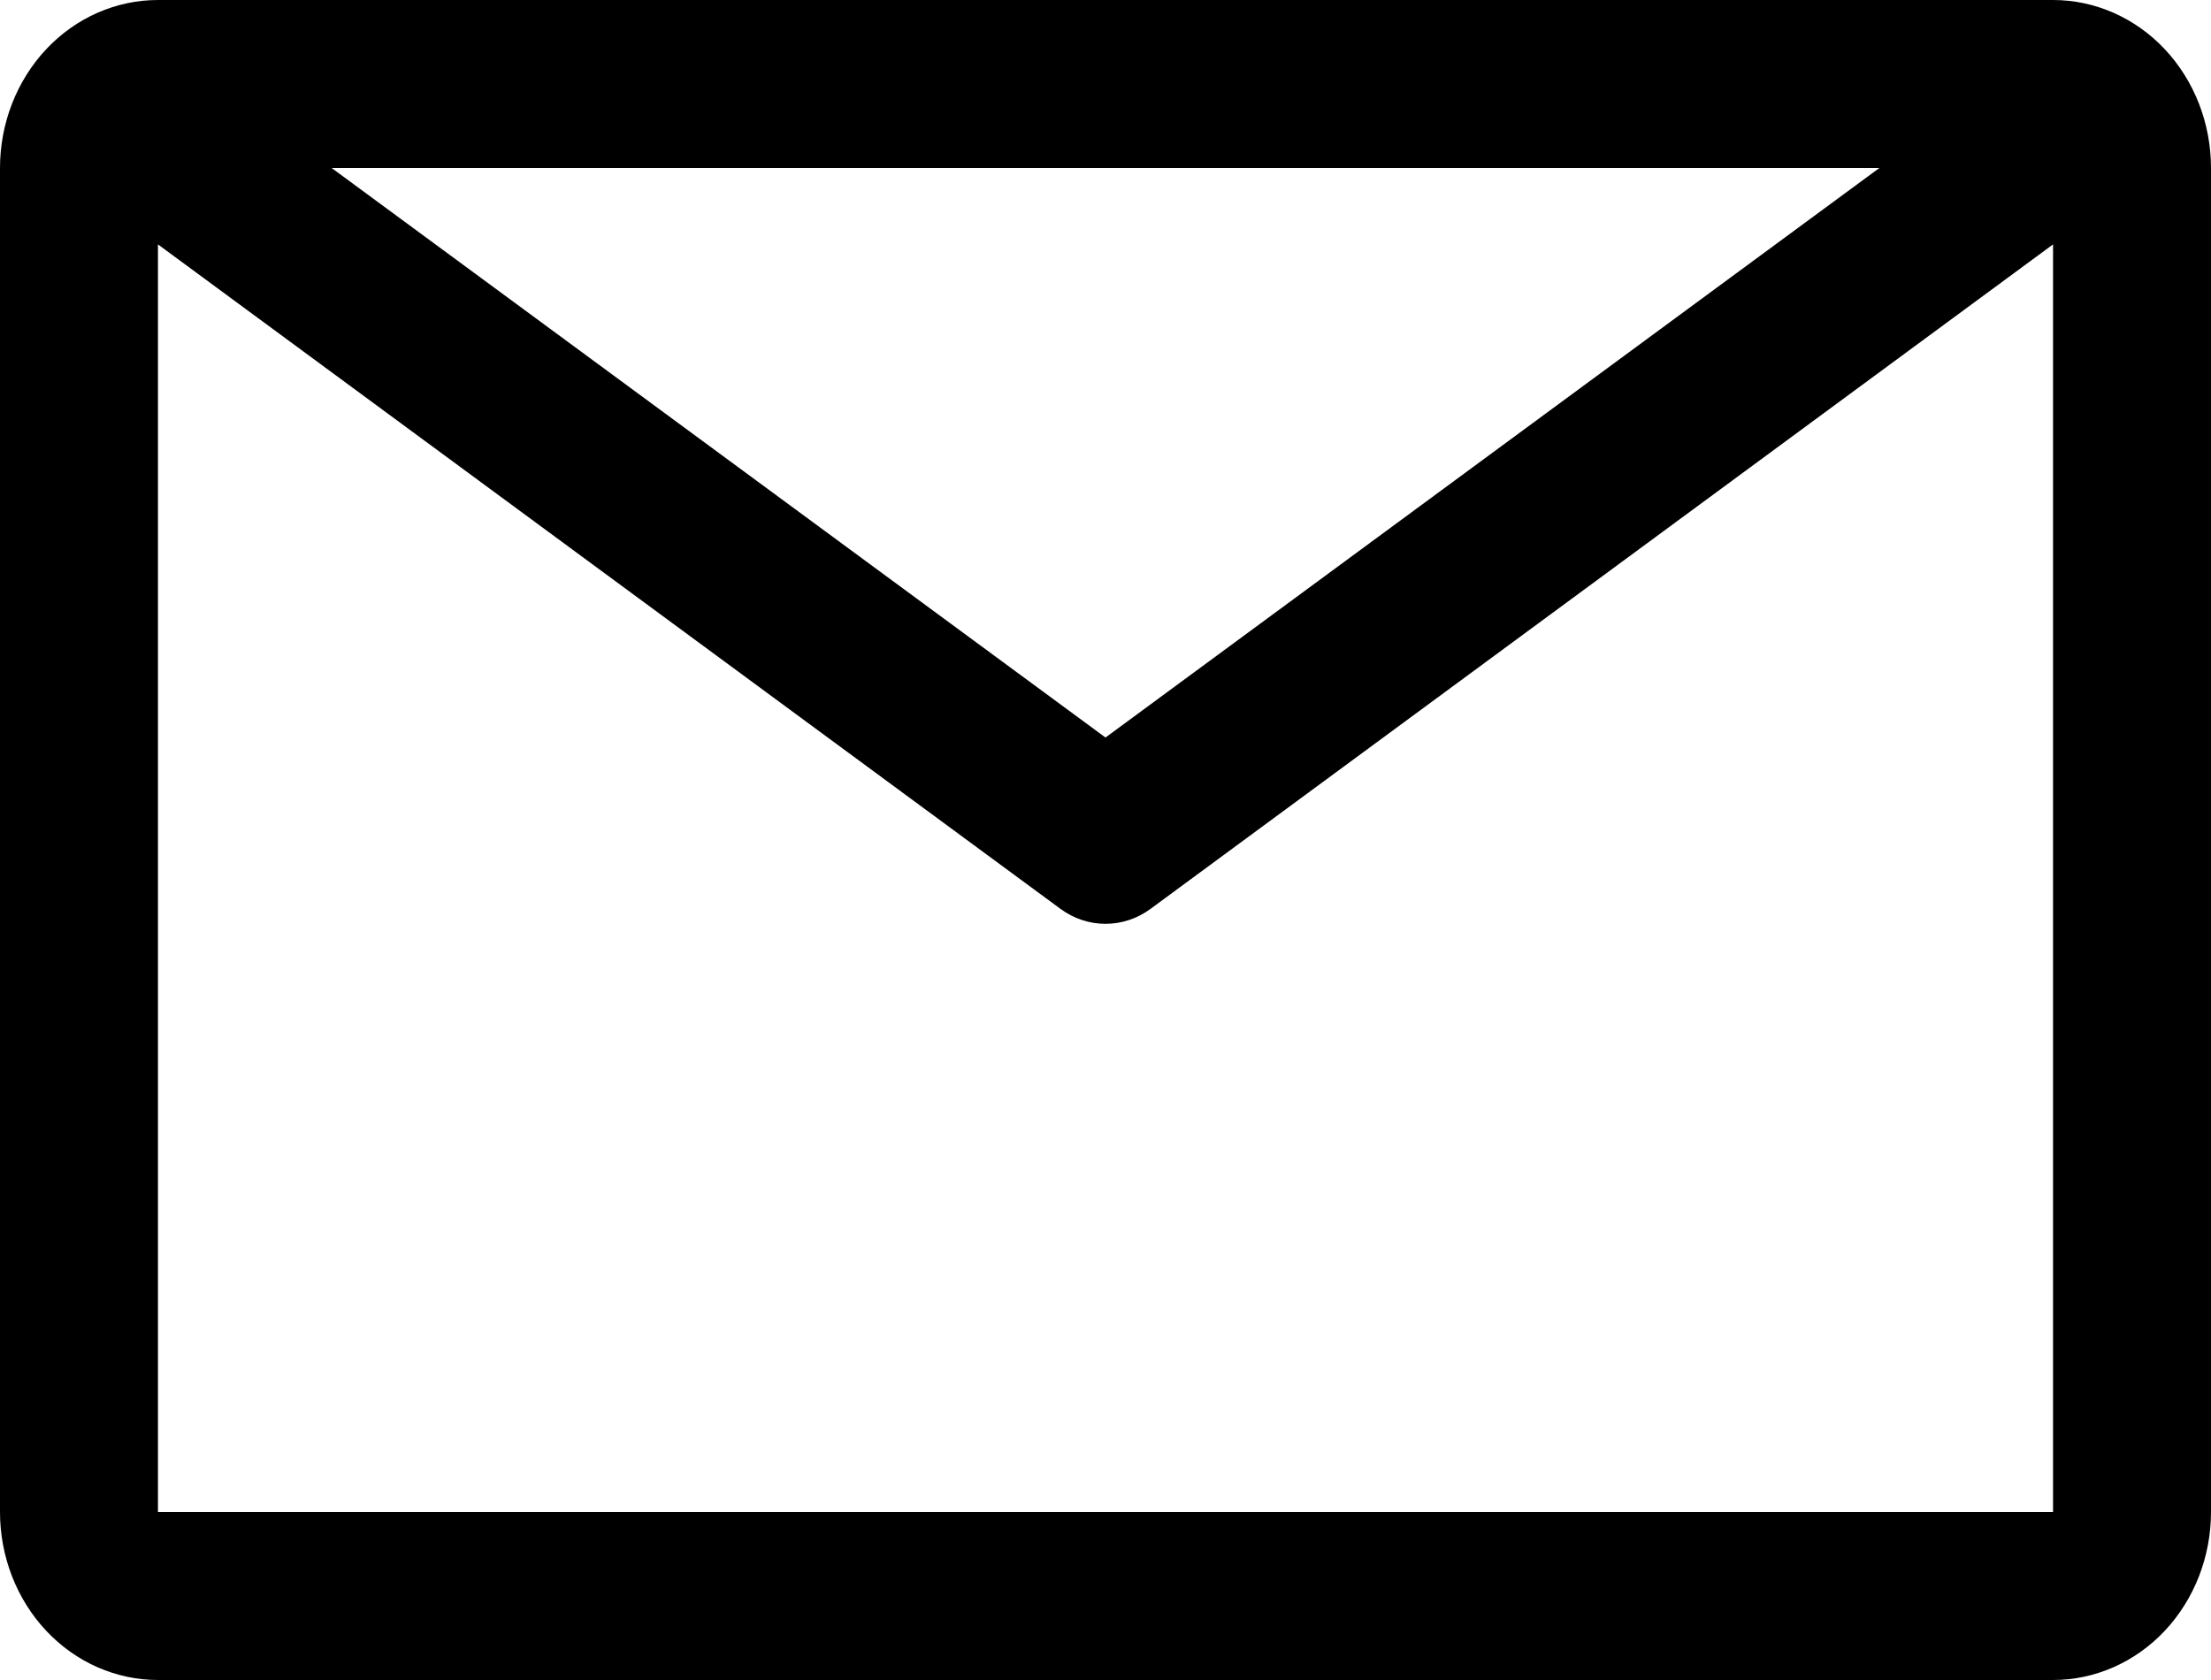 <svg width="25" height="19" viewBox="0 0 25 19" fill="none" xmlns="http://www.w3.org/2000/svg">
<path d="M23.214 0H1.786C1.312 0 0.858 0.2 0.523 0.556C0.188 0.913 0 1.396 0 1.9V17.1C0 17.604 0.188 18.087 0.523 18.444C0.858 18.8 1.312 19 1.786 19H23.214C23.688 19 24.142 18.8 24.477 18.444C24.812 18.087 25 17.604 25 17.1V1.9C25 1.396 24.812 0.913 24.477 0.556C24.142 0.2 23.688 0 23.214 0ZM21.25 1.9L12.5 8.341L3.75 1.9H21.25ZM1.786 17.1V2.764L11.991 10.279C12.14 10.389 12.318 10.448 12.5 10.448C12.682 10.448 12.86 10.389 13.009 10.279L23.214 2.764V17.1H1.786Z" fill="black"/>
</svg>
